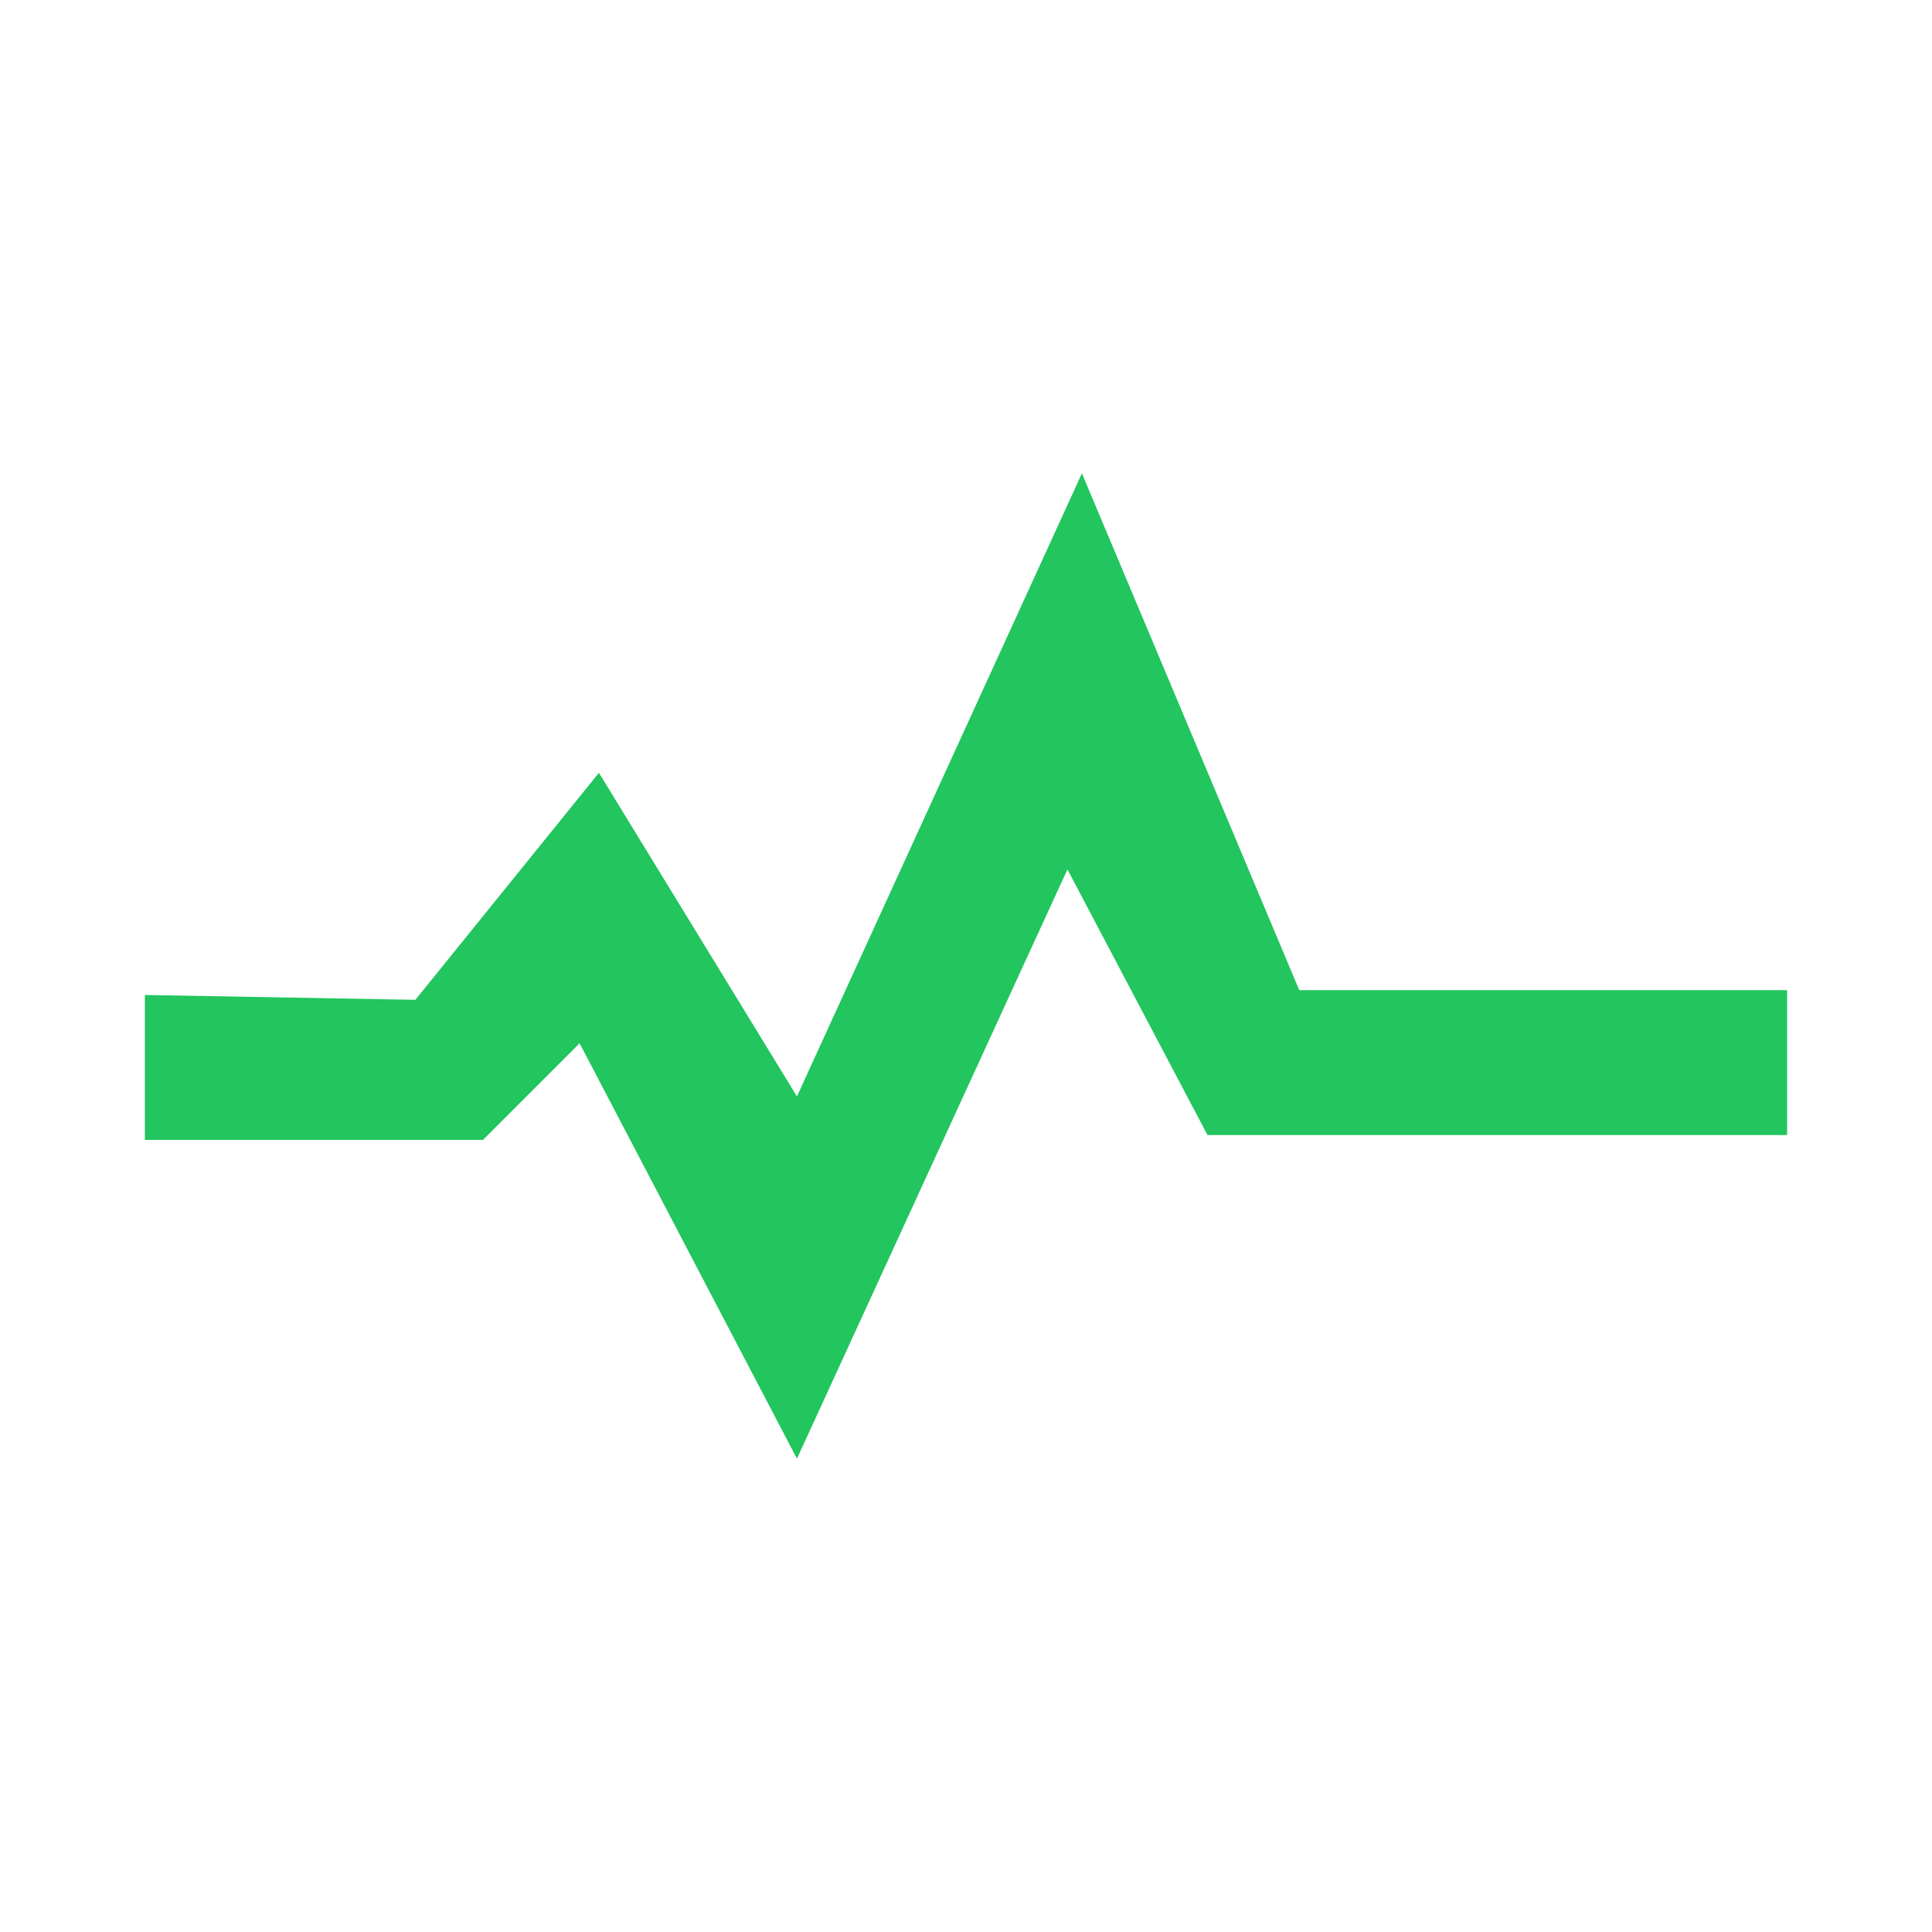 <?xml version="1.0" standalone="no"?><!DOCTYPE svg PUBLIC "-//W3C//DTD SVG 1.1//EN" "http://www.w3.org/Graphics/SVG/1.1/DTD/svg11.dtd"><svg t="1750847350977" class="icon" viewBox="0 0 1024 1024" version="1.1" xmlns="http://www.w3.org/2000/svg" p-id="7668" xmlns:xlink="http://www.w3.org/1999/xlink" width="200" height="200"><path d="M76.8 527.36v76.8h179.2l51.2-51.2 115.2 220.16L565.76 460.8l74.24 140.8h307.2v-76.8H688.64L573.44 250.88l-151.04 330.24-104.96-171.52-97.28 120.32z" fill="#22c55e" p-id="7669"></path></svg>